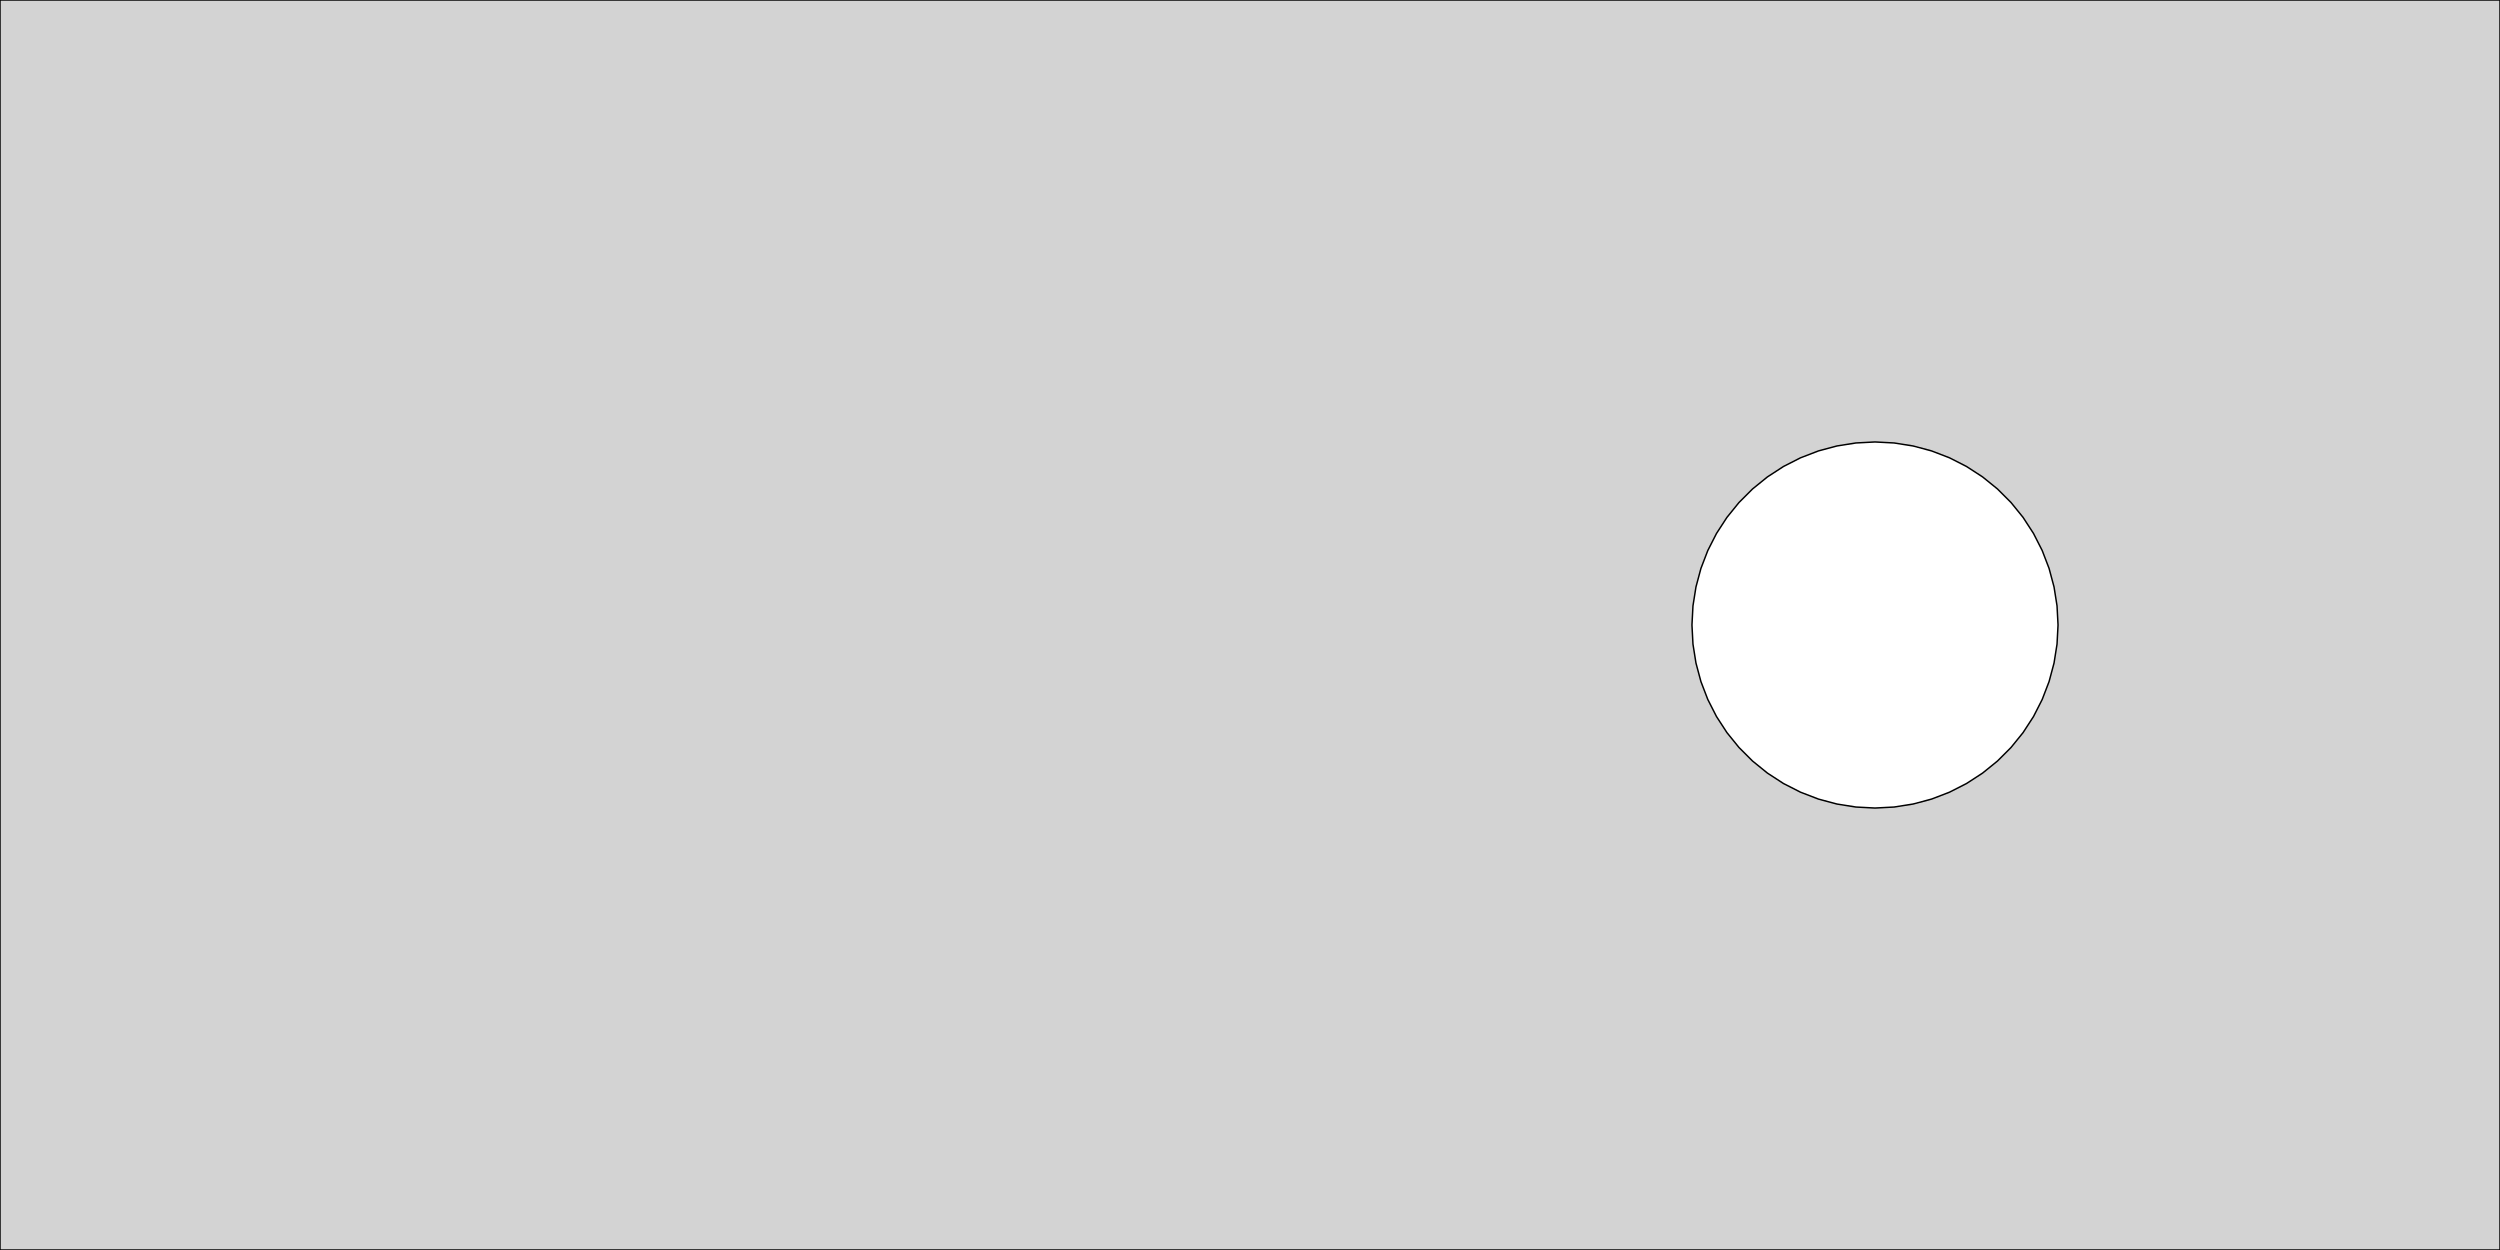 <?xml version="1.0" standalone="no"?>
<!DOCTYPE svg PUBLIC "-//W3C//DTD SVG 1.1//EN" "http://www.w3.org/Graphics/SVG/1.1/DTD/svg11.dtd">
<svg width="840mm" height="420mm" viewBox="-840 -420 840 420" xmlns="http://www.w3.org/2000/svg" version="1.1">
<title>OpenSCAD Model</title>
<path d="
M -840,-420 L -840,-0 L 0,-0 L 0,-420 z
M -148.837,-203.571 L -149.844,-197.213 L -151.51,-190.995 L -153.817,-184.986 L -156.739,-179.25 L -160.245,-173.851
 L -164.297,-168.848 L -168.848,-164.297 L -173.851,-160.245 L -179.25,-156.739 L -184.986,-153.817 L -190.995,-151.51
 L -197.213,-149.844 L -203.571,-148.837 L -210,-148.5 L -216.428,-148.837 L -222.787,-149.844 L -229.005,-151.51
 L -235.014,-153.817 L -240.75,-156.739 L -246.149,-160.245 L -251.152,-164.297 L -255.703,-168.848 L -259.755,-173.851
 L -263.261,-179.25 L -266.183,-184.986 L -268.49,-190.995 L -270.156,-197.213 L -271.163,-203.571 L -271.5,-210
 L -271.163,-216.428 L -270.156,-222.787 L -268.49,-229.005 L -266.183,-235.014 L -263.261,-240.75 L -259.755,-246.149
 L -255.703,-251.152 L -251.152,-255.703 L -246.149,-259.755 L -240.75,-263.261 L -235.014,-266.183 L -229.005,-268.49
 L -222.787,-270.156 L -216.428,-271.163 L -210,-271.5 L -203.571,-271.163 L -197.213,-270.156 L -190.995,-268.49
 L -184.986,-266.183 L -179.25,-263.261 L -173.851,-259.755 L -168.848,-255.703 L -164.297,-251.152 L -160.245,-246.149
 L -156.739,-240.75 L -153.817,-235.014 L -151.51,-229.005 L -149.844,-222.787 L -148.837,-216.428 L -148.5,-210
 z
" stroke="black" fill="lightgray" stroke-width="0.5"/>
</svg>
